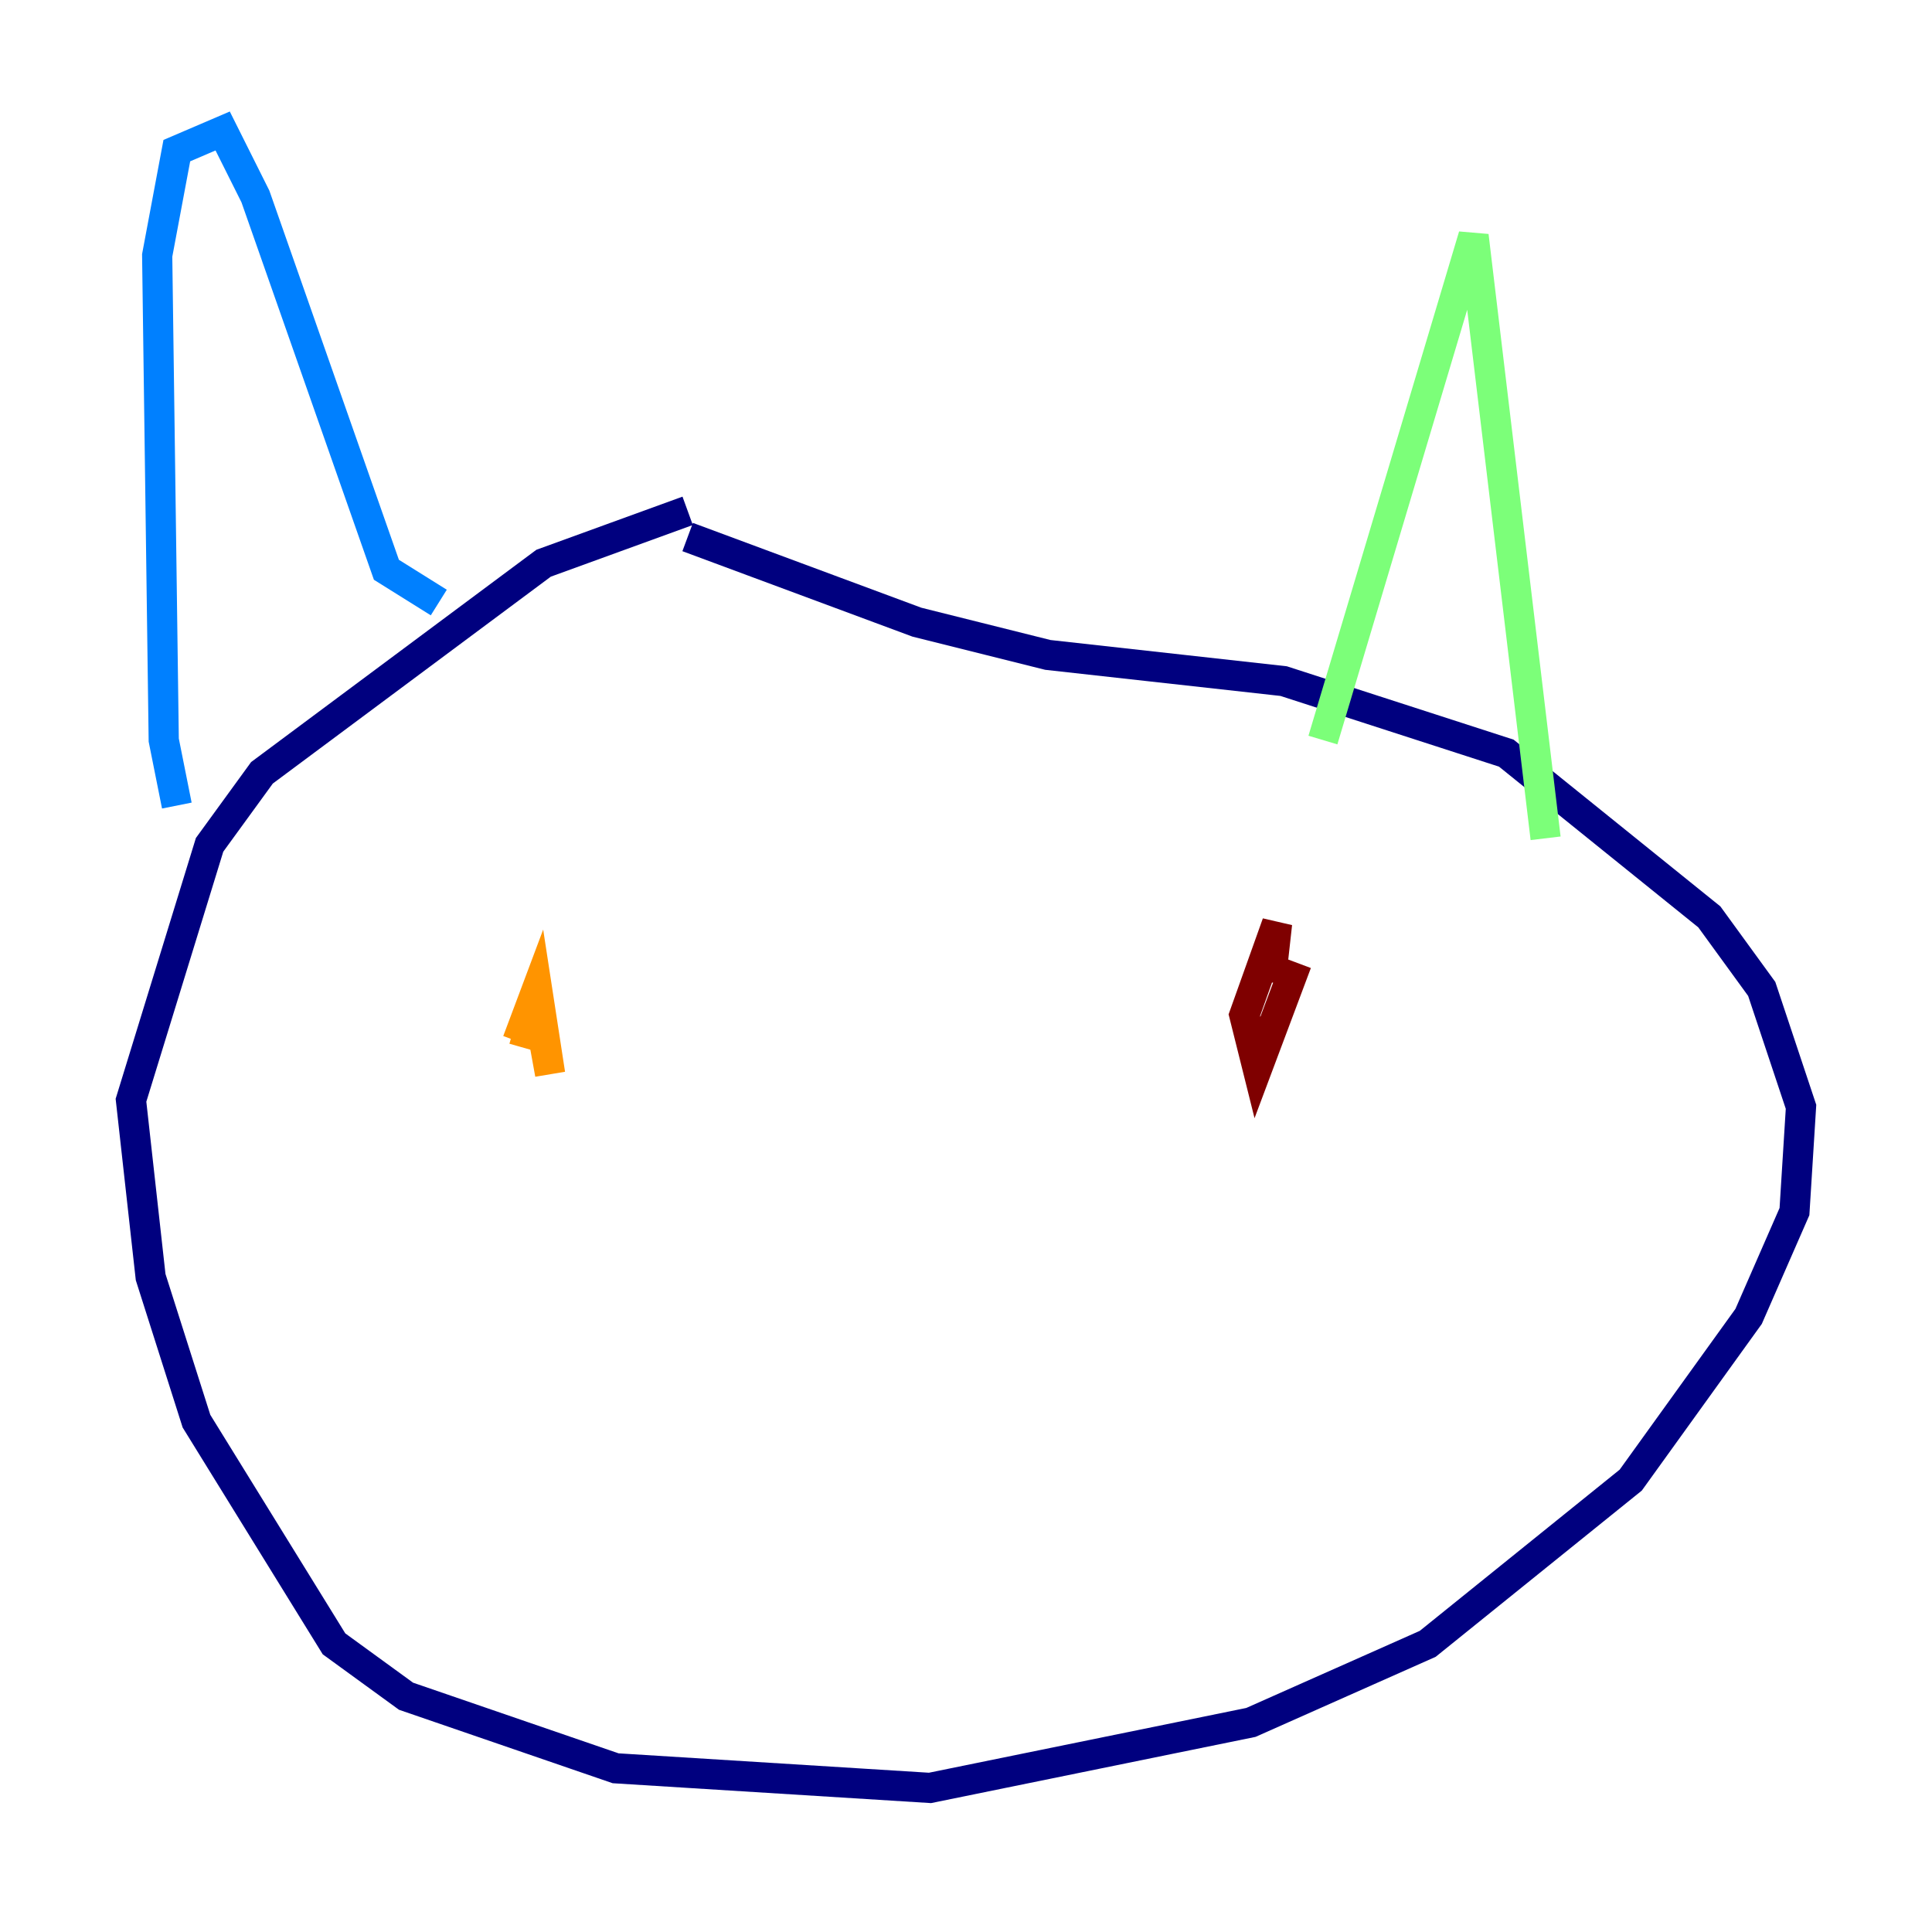 <?xml version="1.0" encoding="utf-8" ?>
<svg baseProfile="tiny" height="128" version="1.2" viewBox="0,0,128,128" width="128" xmlns="http://www.w3.org/2000/svg" xmlns:ev="http://www.w3.org/2001/xml-events" xmlns:xlink="http://www.w3.org/1999/xlink"><defs /><polyline fill="none" points="45.559,33.844 36.014,37.315 17.356,51.2 13.885,55.973 8.678,72.895 9.98,84.61 13.017,94.156 22.129,108.909 26.902,112.38 40.786,117.153 61.614,118.454 82.875,114.115 94.59,108.909 108.041,98.061 115.851,87.214 118.888,80.271 119.322,73.329 116.719,65.519 113.248,60.746 99.797,49.898 85.044,45.125 69.424,43.39 60.746,41.22 45.559,35.58" stroke="#00007f" stroke-width="2" /><polyline fill="none" points="11.715,53.37 10.848,49.031 10.414,16.922 11.715,9.98 14.752,8.678 16.922,13.017 25.6,37.749 29.071,39.919" stroke="#0080ff" stroke-width="2" /><polyline fill="none" points="87.647,49.031 97.627,15.62 102.4,55.539" stroke="#7cff79" stroke-width="2" /><polyline fill="none" points="34.278,68.99 35.58,65.519 36.447,71.159 35.58,66.386 34.712,69.424" stroke="#ff9400" stroke-width="2" /><polyline fill="none" points="85.912,63.783 83.308,70.725 82.441,67.254 84.61,61.18 84.176,65.085" stroke="#7f0000" stroke-width="2" /></svg>